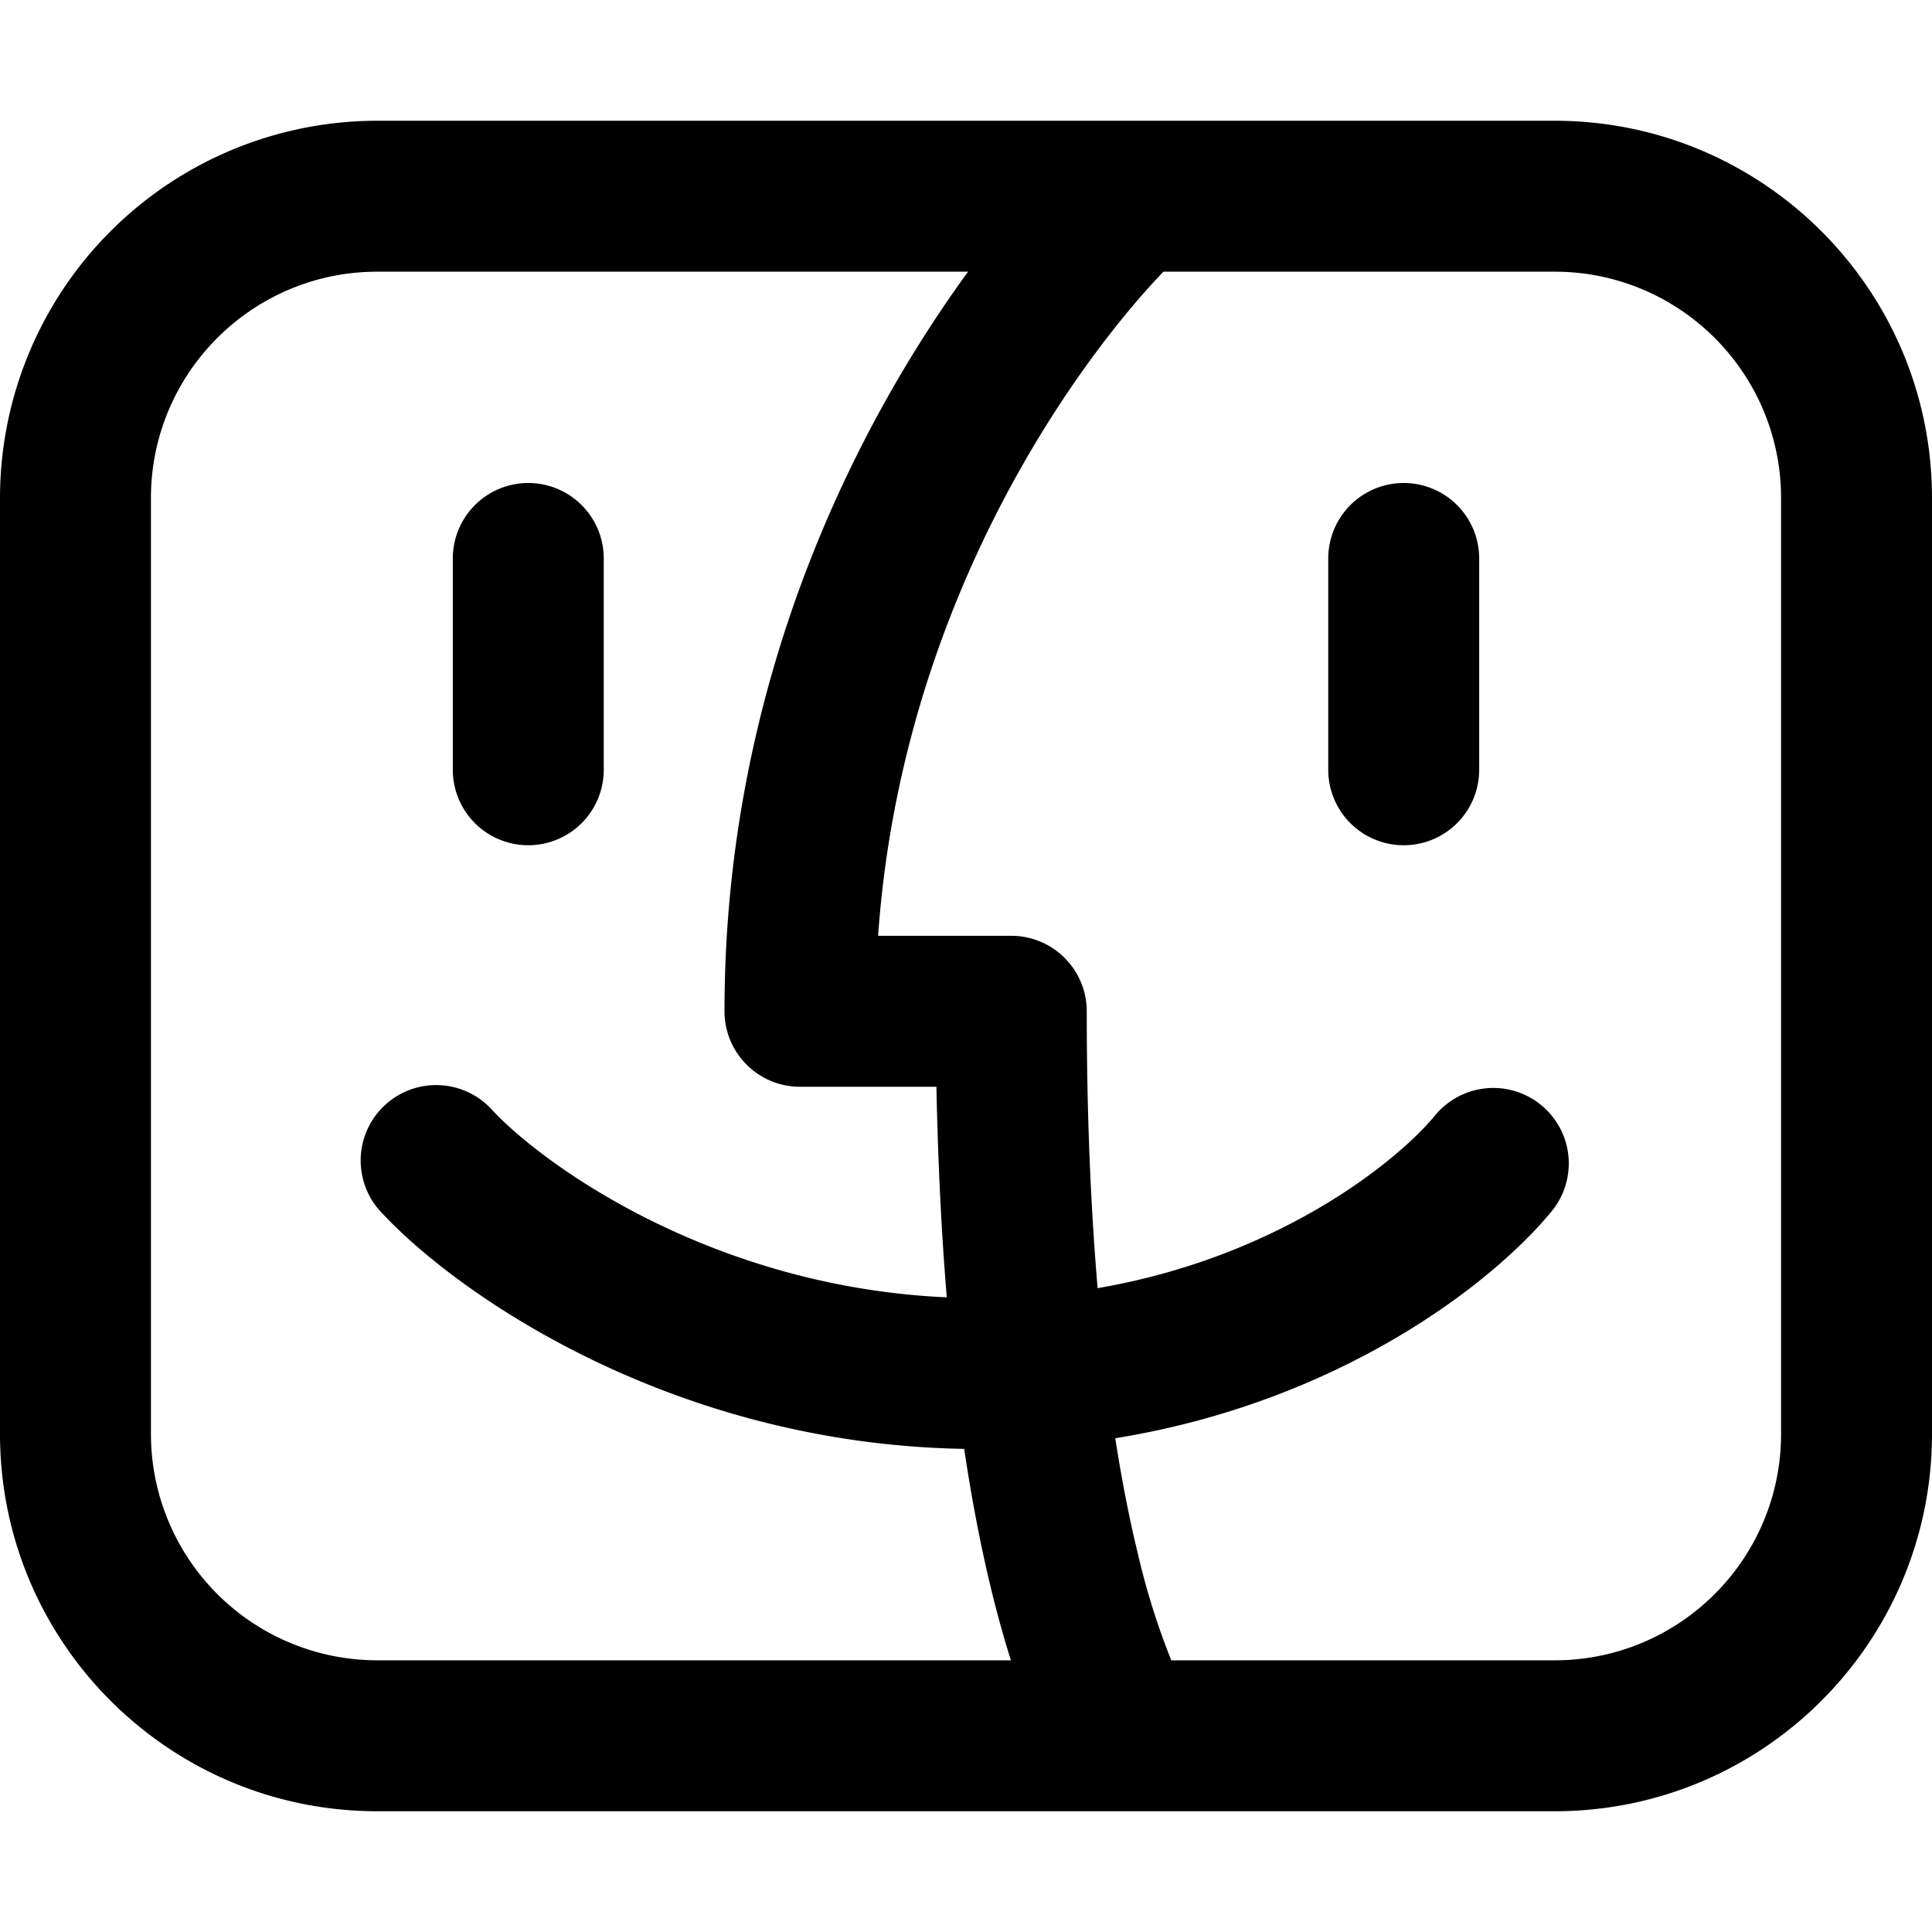 <svg fill="none" viewBox="0 0 16 16" xmlns="http://www.w3.org/2000/svg">
  <path fill="#000" d="M5 4.625a.625.625 0 1 0-1.25 0v1.75a.625.625 0 1 0 1.25 0v-1.75Zm7.25 0a.625.625 0 1 0-1.25 0v1.75a.625.625 0 1 0 1.25 0v-1.75Z"/>
  <path fill="#000" fill-rule="evenodd" d="M3.125 1A3.125 3.125 0 0 0 0 4.125v7.75C0 13.601 1.4 15 3.125 15h9.75C14.601 15 16 13.6 16 11.875v-7.75C16 2.399 14.6 1 12.875 1h-9.75ZM1.25 4.125c0-1.036.84-1.875 1.875-1.875h4.892C7.122 3.479 6 5.607 6 8.375c0 .345.28.625.625.625h1.13c.013.648.043 1.227.086 1.744-1.933-.086-3.329-1.087-3.76-1.546a.625.625 0 1 0-.912.854c.632.675 2.402 1.906 4.816 1.947.067.449.143.829.22 1.148.056.232.113.432.167.603H3.125a1.875 1.875 0 0 1-1.875-1.875v-7.75ZM9.7 13.75h3.175c1.036 0 1.875-.84 1.875-1.875v-7.75c0-1.036-.84-1.875-1.875-1.875h-3.24c-.639.664-2.162 2.651-2.363 5.5h1.103c.345 0 .625.28.625.625 0 .887.035 1.646.09 2.293 1.51-.259 2.493-1.06 2.8-1.437a.625.625 0 0 1 .97.788c-.486.6-1.756 1.59-3.624 1.892.058.371.121.683.184.942a6.044 6.044 0 0 0 .28.897Z" clip-rule="evenodd"/>
</svg>
